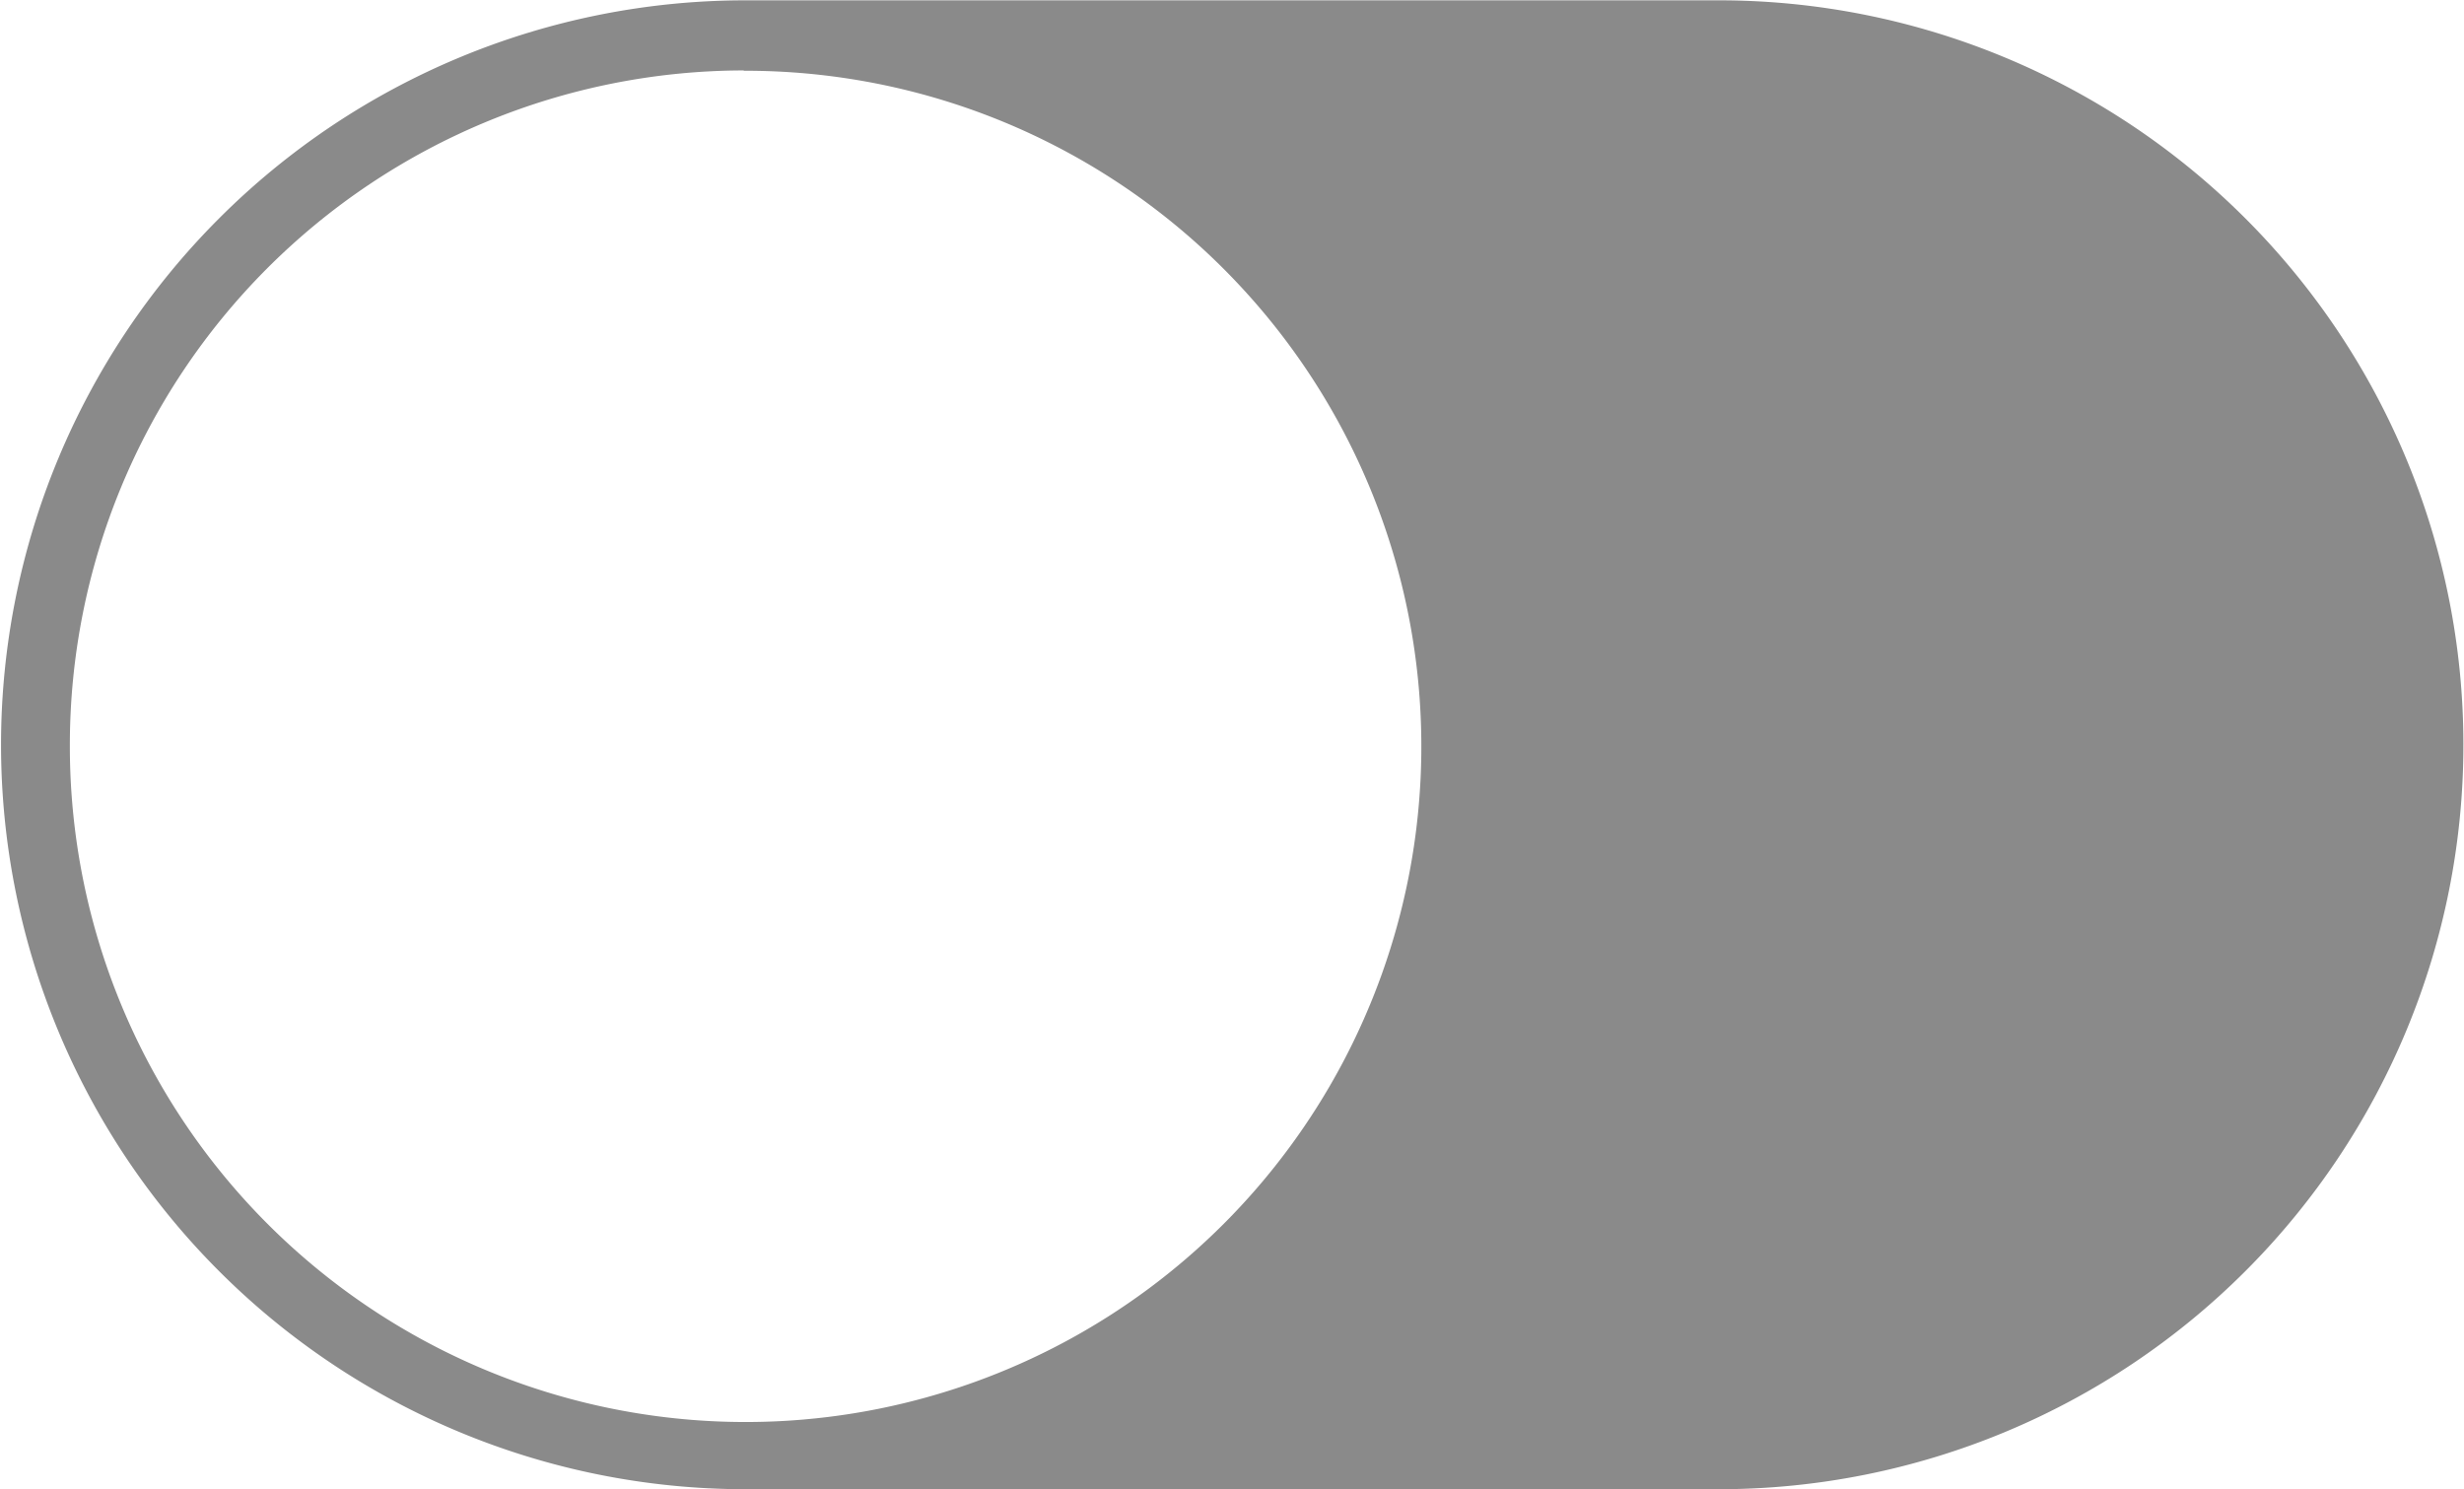 <?xml version="1.0" standalone="no"?><!DOCTYPE svg PUBLIC "-//W3C//DTD SVG 1.1//EN" "http://www.w3.org/Graphics/SVG/1.1/DTD/svg11.dtd"><svg t="1620444131768" class="icon" viewBox="0 0 1694 1024" version="1.1" xmlns="http://www.w3.org/2000/svg" p-id="12173" width="33.086" height="20" xmlns:xlink="http://www.w3.org/1999/xlink"><defs><style type="text/css"></style></defs><path d="M511.889 1024h670.53a511.889 511.889 0 0 0 0-1023.777h-670.53a511.889 511.889 0 0 0 0 1023.777z m-0.579-975.348A464.572 464.572 0 1 1 48.03 512.957 463.905 463.905 0 0 1 511.31 48.429z" p-id="12174" fill="#8a8a8a"></path></svg>